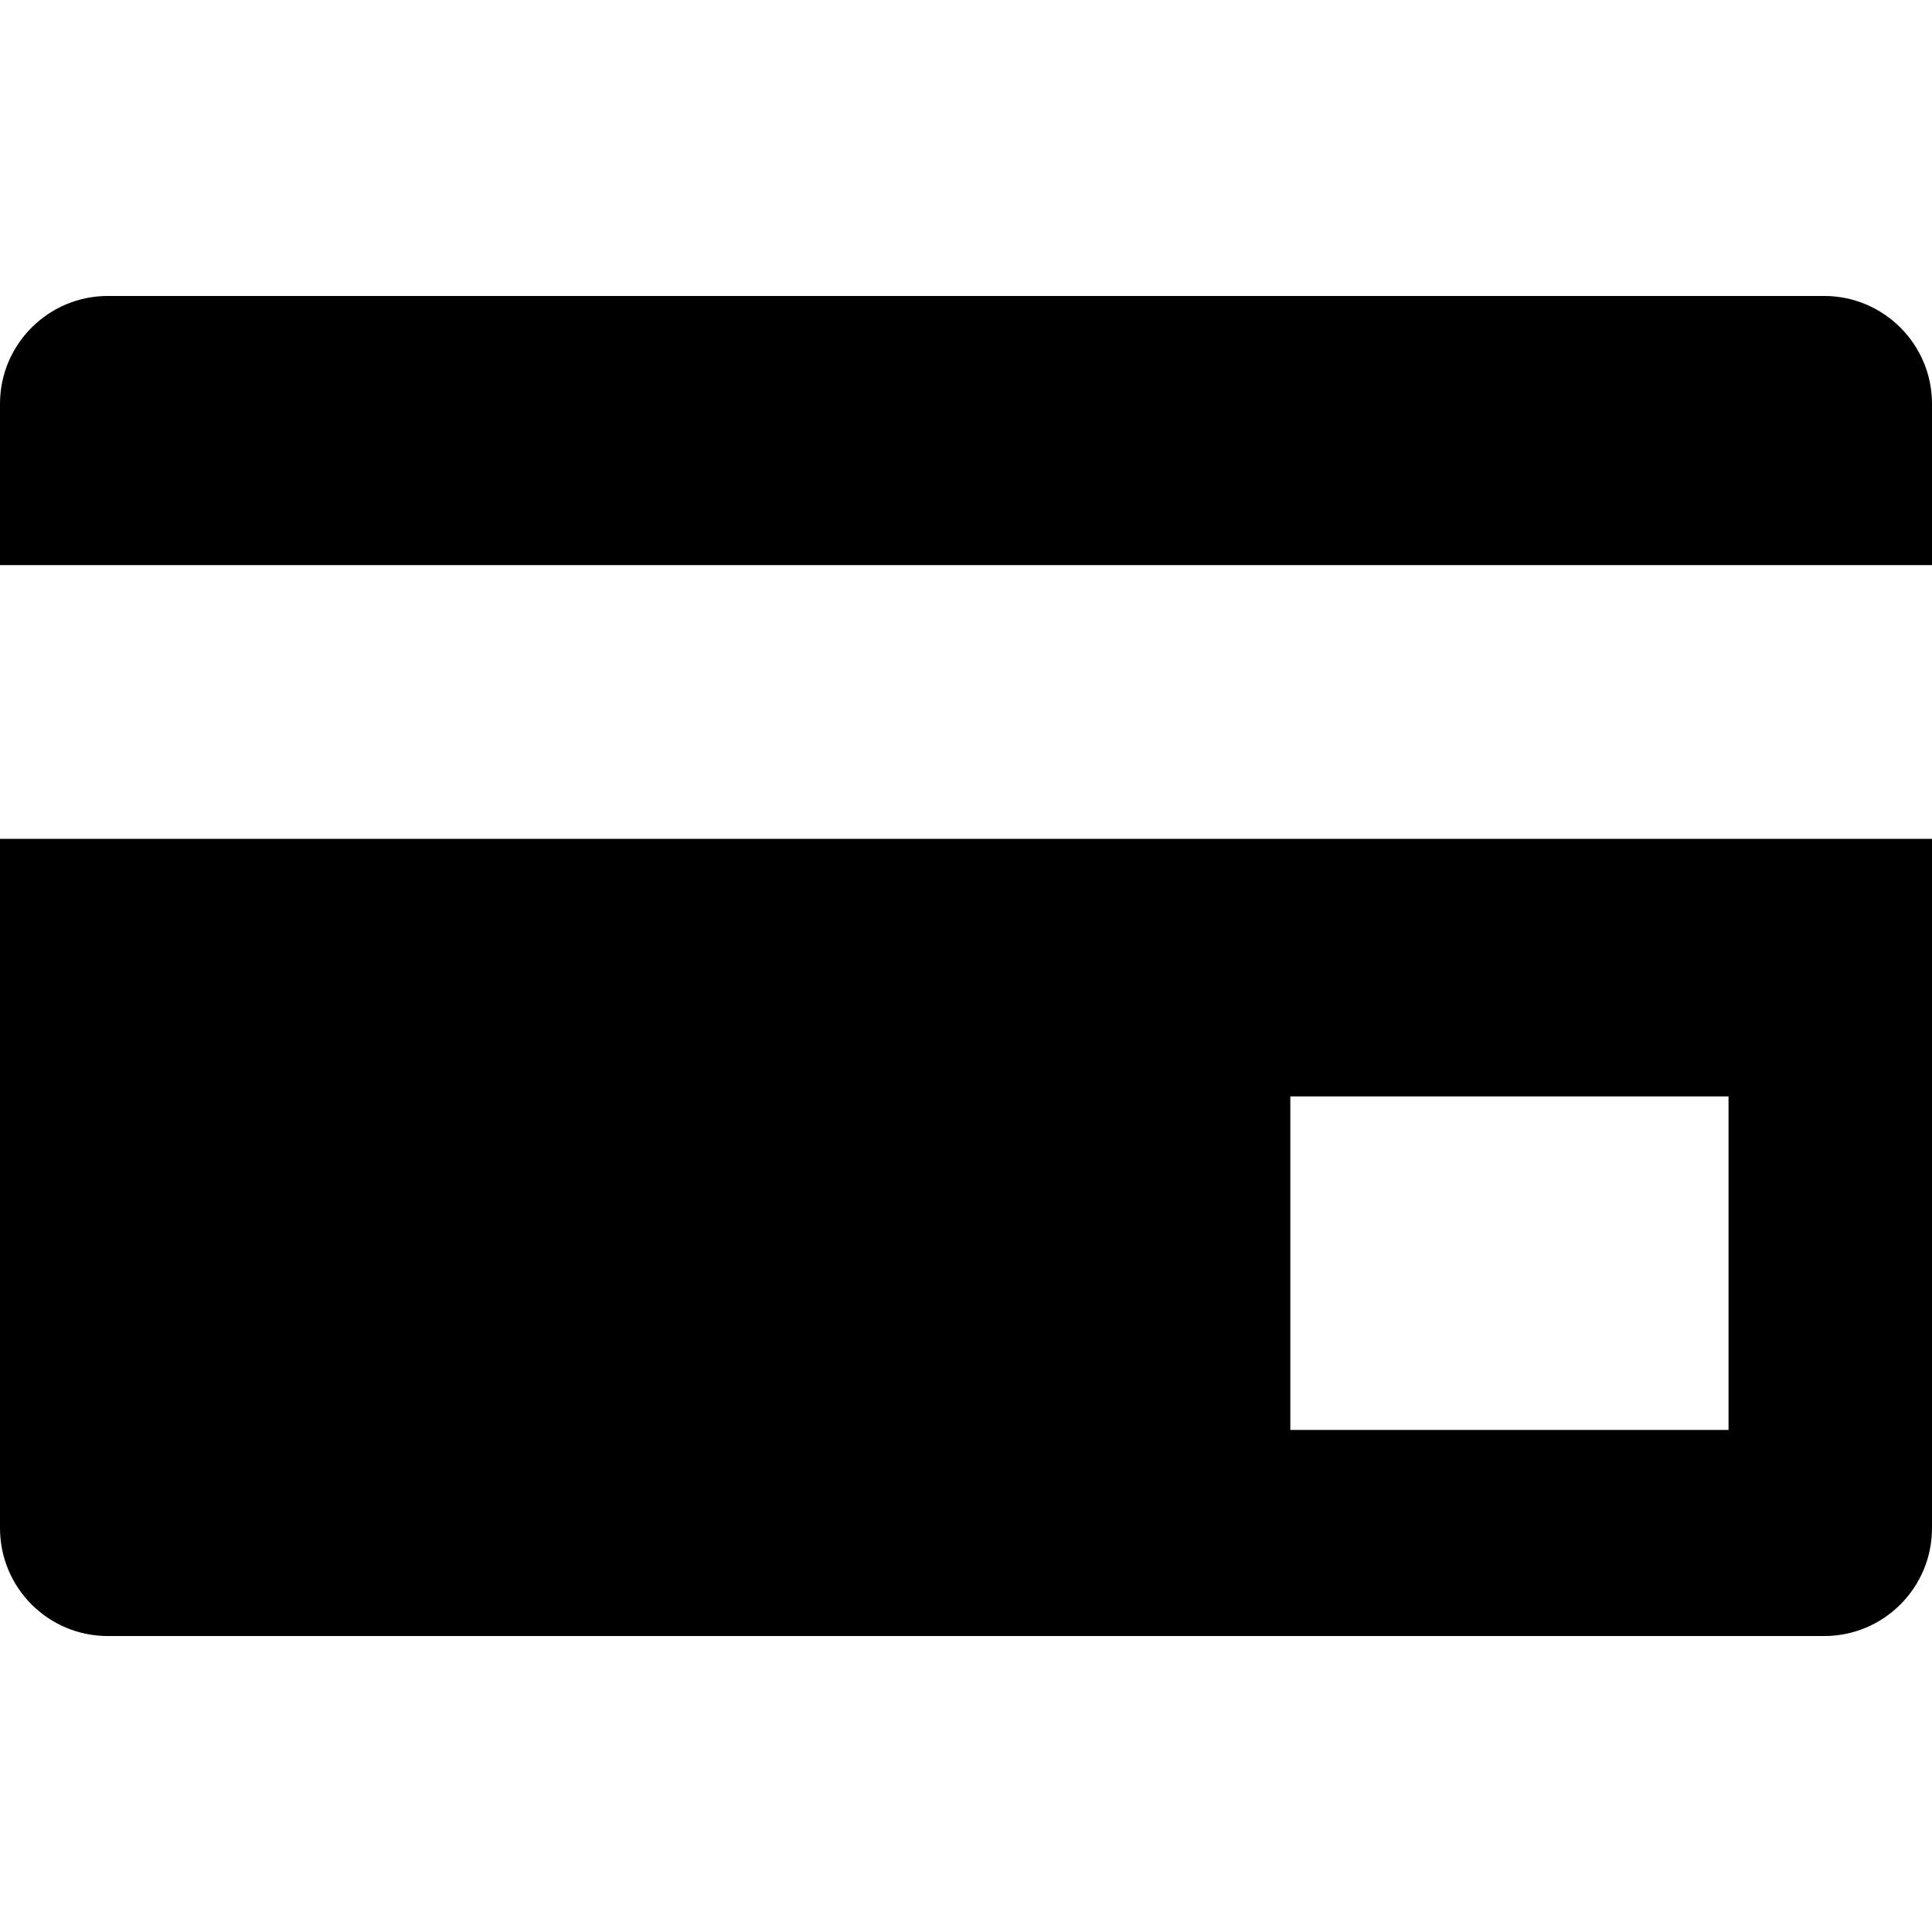 <svg xmlns="http://www.w3.org/2000/svg" viewBox="0 0 16 16" enable-background="new 0 0 16 16"><g><path d="M0 12.655c0 .495.4.894.893.894h14.214c.493 0 .893-.4.893-.894v-5.708h-16v5.708zm10.686-3.575h3.629v2.762h-3.629v-2.762zM15.107 2.451h-14.214c-.493 0-.893.401-.893.893v1.336h16v-1.336c0-.492-.4-.893-.893-.893z"/></g></svg>